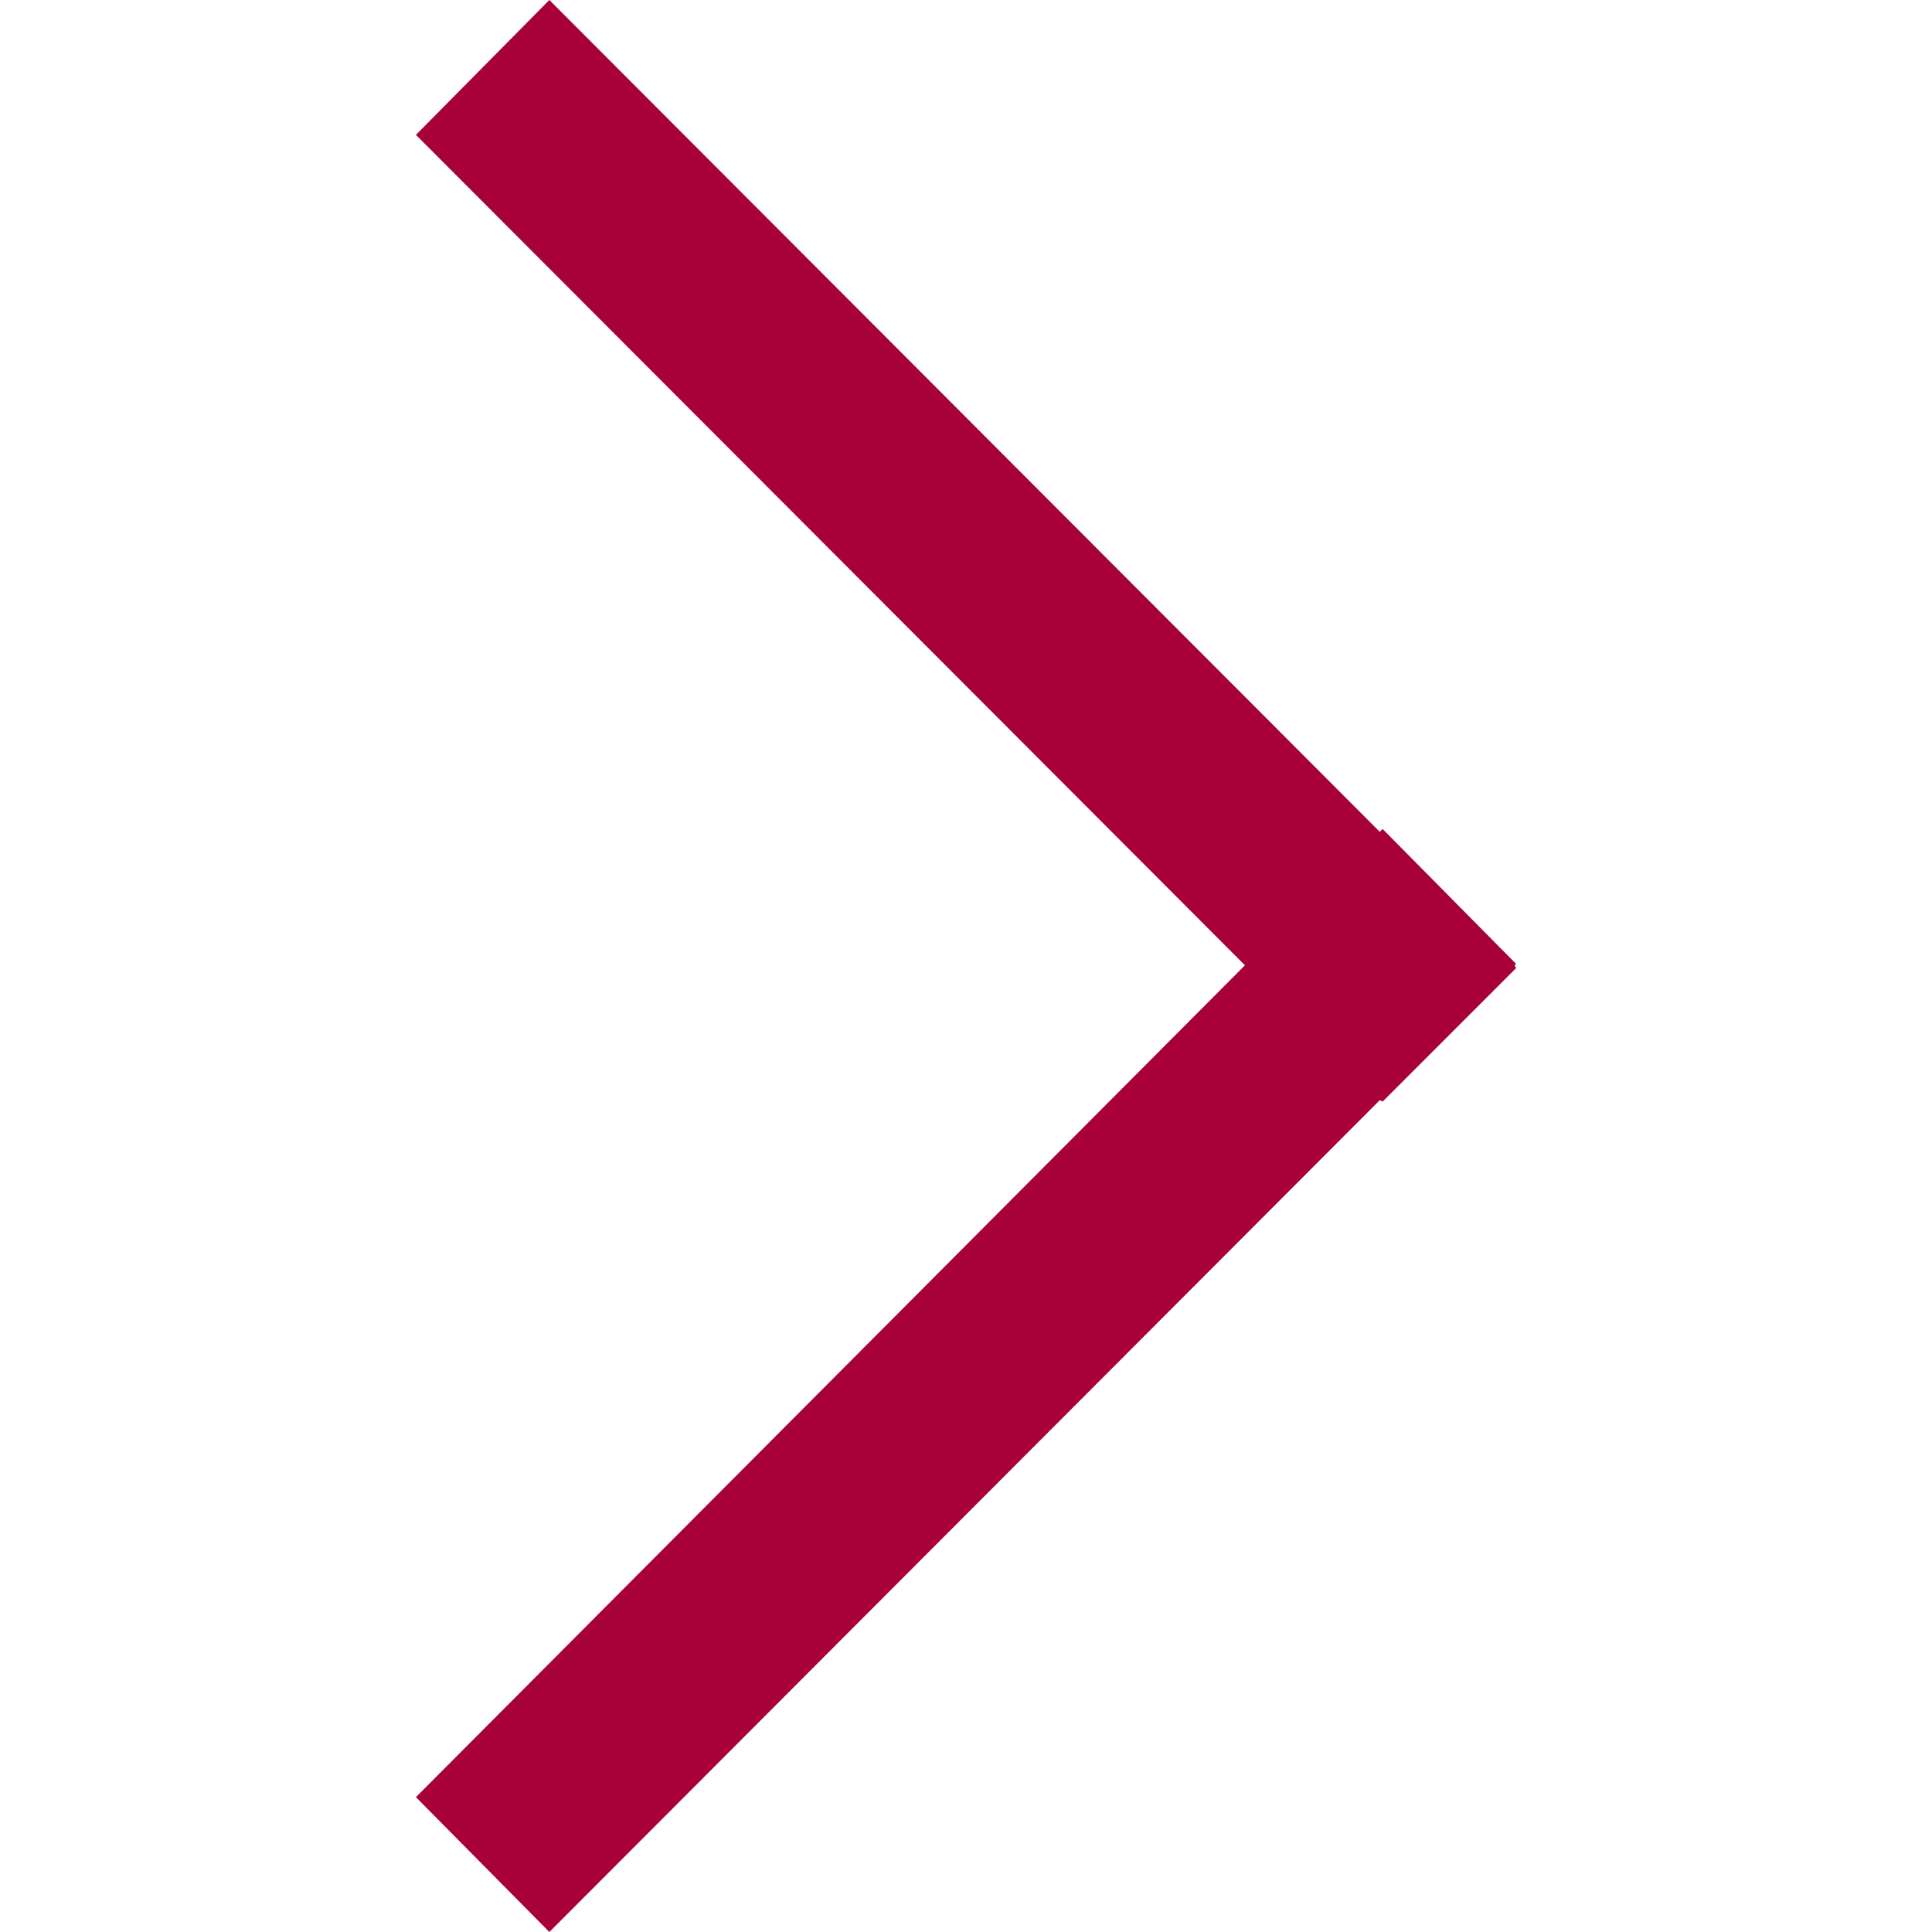 <?xml version="1.0" encoding="utf-8"?>
<!-- Generator: Adobe Illustrator 19.0.0, SVG Export Plug-In . SVG Version: 6.00 Build 0)  -->
<svg version="1.1" id="Calque_1" xmlns="http://www.w3.org/2000/svg" xmlns:xlink="http://www.w3.org/1999/xlink" x="0px" y="0px"
	 viewBox="0 0 136.1 136.1" style="enable-background:new 0 0 136.1 136.1;" xml:space="preserve">
<style type="text/css">
	.st0{fill:#A80039;}
</style>
<polygon id="XMLID_4_" class="st0" points="106.8,67.9 97.4,58.4 97.2,58.6 38.7,0 29.3,9.5 87.7,68 29.3,126.6 38.7,136.1 
	97.2,77.5 97.4,77.6 106.8,68.2 106.7,68 "/>
</svg>
